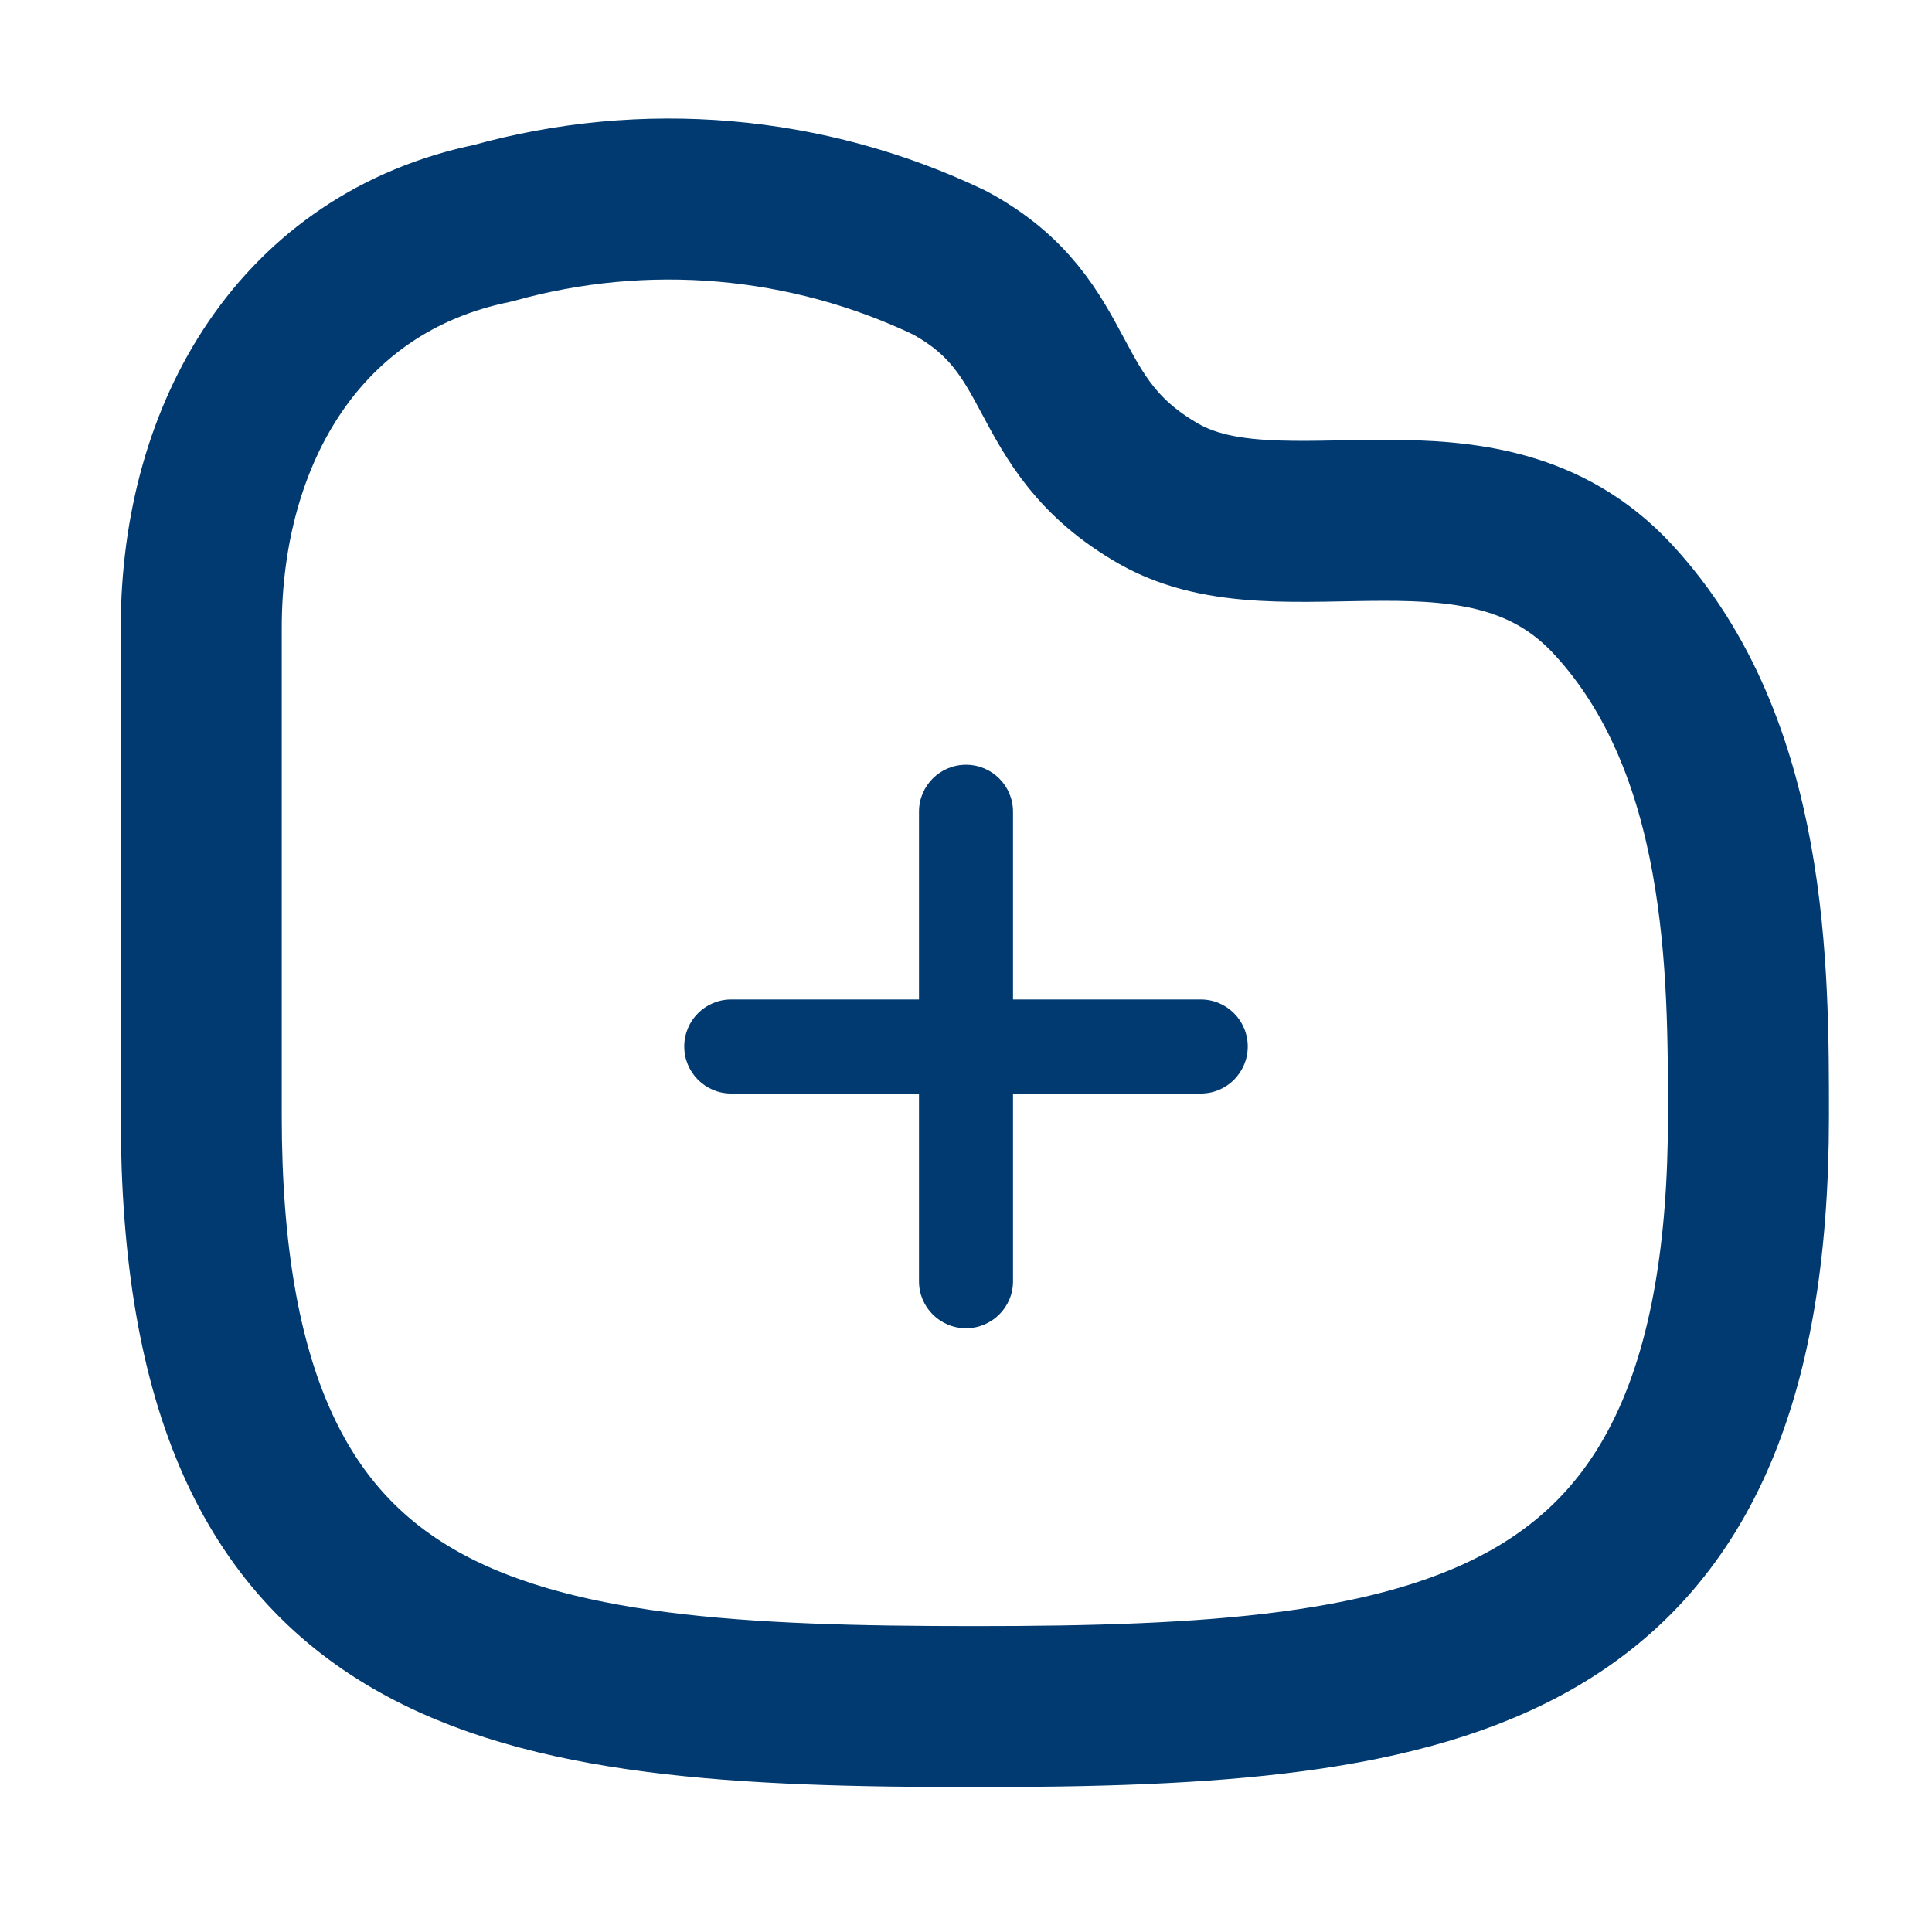 <svg width="18" height="18" viewBox="0 0 18 18" fill="none" xmlns="http://www.w3.org/2000/svg">
<path d="M1.875 5.85C1.875 4.017 2.812 2.444 4.591 2.08C6.007 1.683 7.518 1.813 8.844 2.446C9.969 3.052 9.646 3.946 10.8 4.603C11.954 5.259 13.813 4.273 15.026 5.582C16.297 6.953 16.29 9.057 16.29 10.399C16.29 15.499 13.435 15.9 9.082 15.9C4.73 15.9 1.875 15.547 1.875 10.398V5.85Z" stroke="#003A70" stroke-width="1.5" stroke-miterlimit="10" stroke-linecap="round" stroke-linejoin="round"/>
<path d="M9 7.125C9.242 7.125 9.438 7.321 9.438 7.562V9.312H11.188C11.429 9.312 11.625 9.508 11.625 9.75C11.625 9.992 11.429 10.188 11.188 10.188H9.438V11.938C9.438 12.179 9.242 12.375 9 12.375C8.758 12.375 8.562 12.179 8.562 11.938V10.188H6.812C6.571 10.188 6.375 9.992 6.375 9.75C6.375 9.508 6.571 9.312 6.812 9.312H8.562V7.562C8.562 7.321 8.758 7.125 9 7.125Z" fill="#003A70"/>
</svg>
